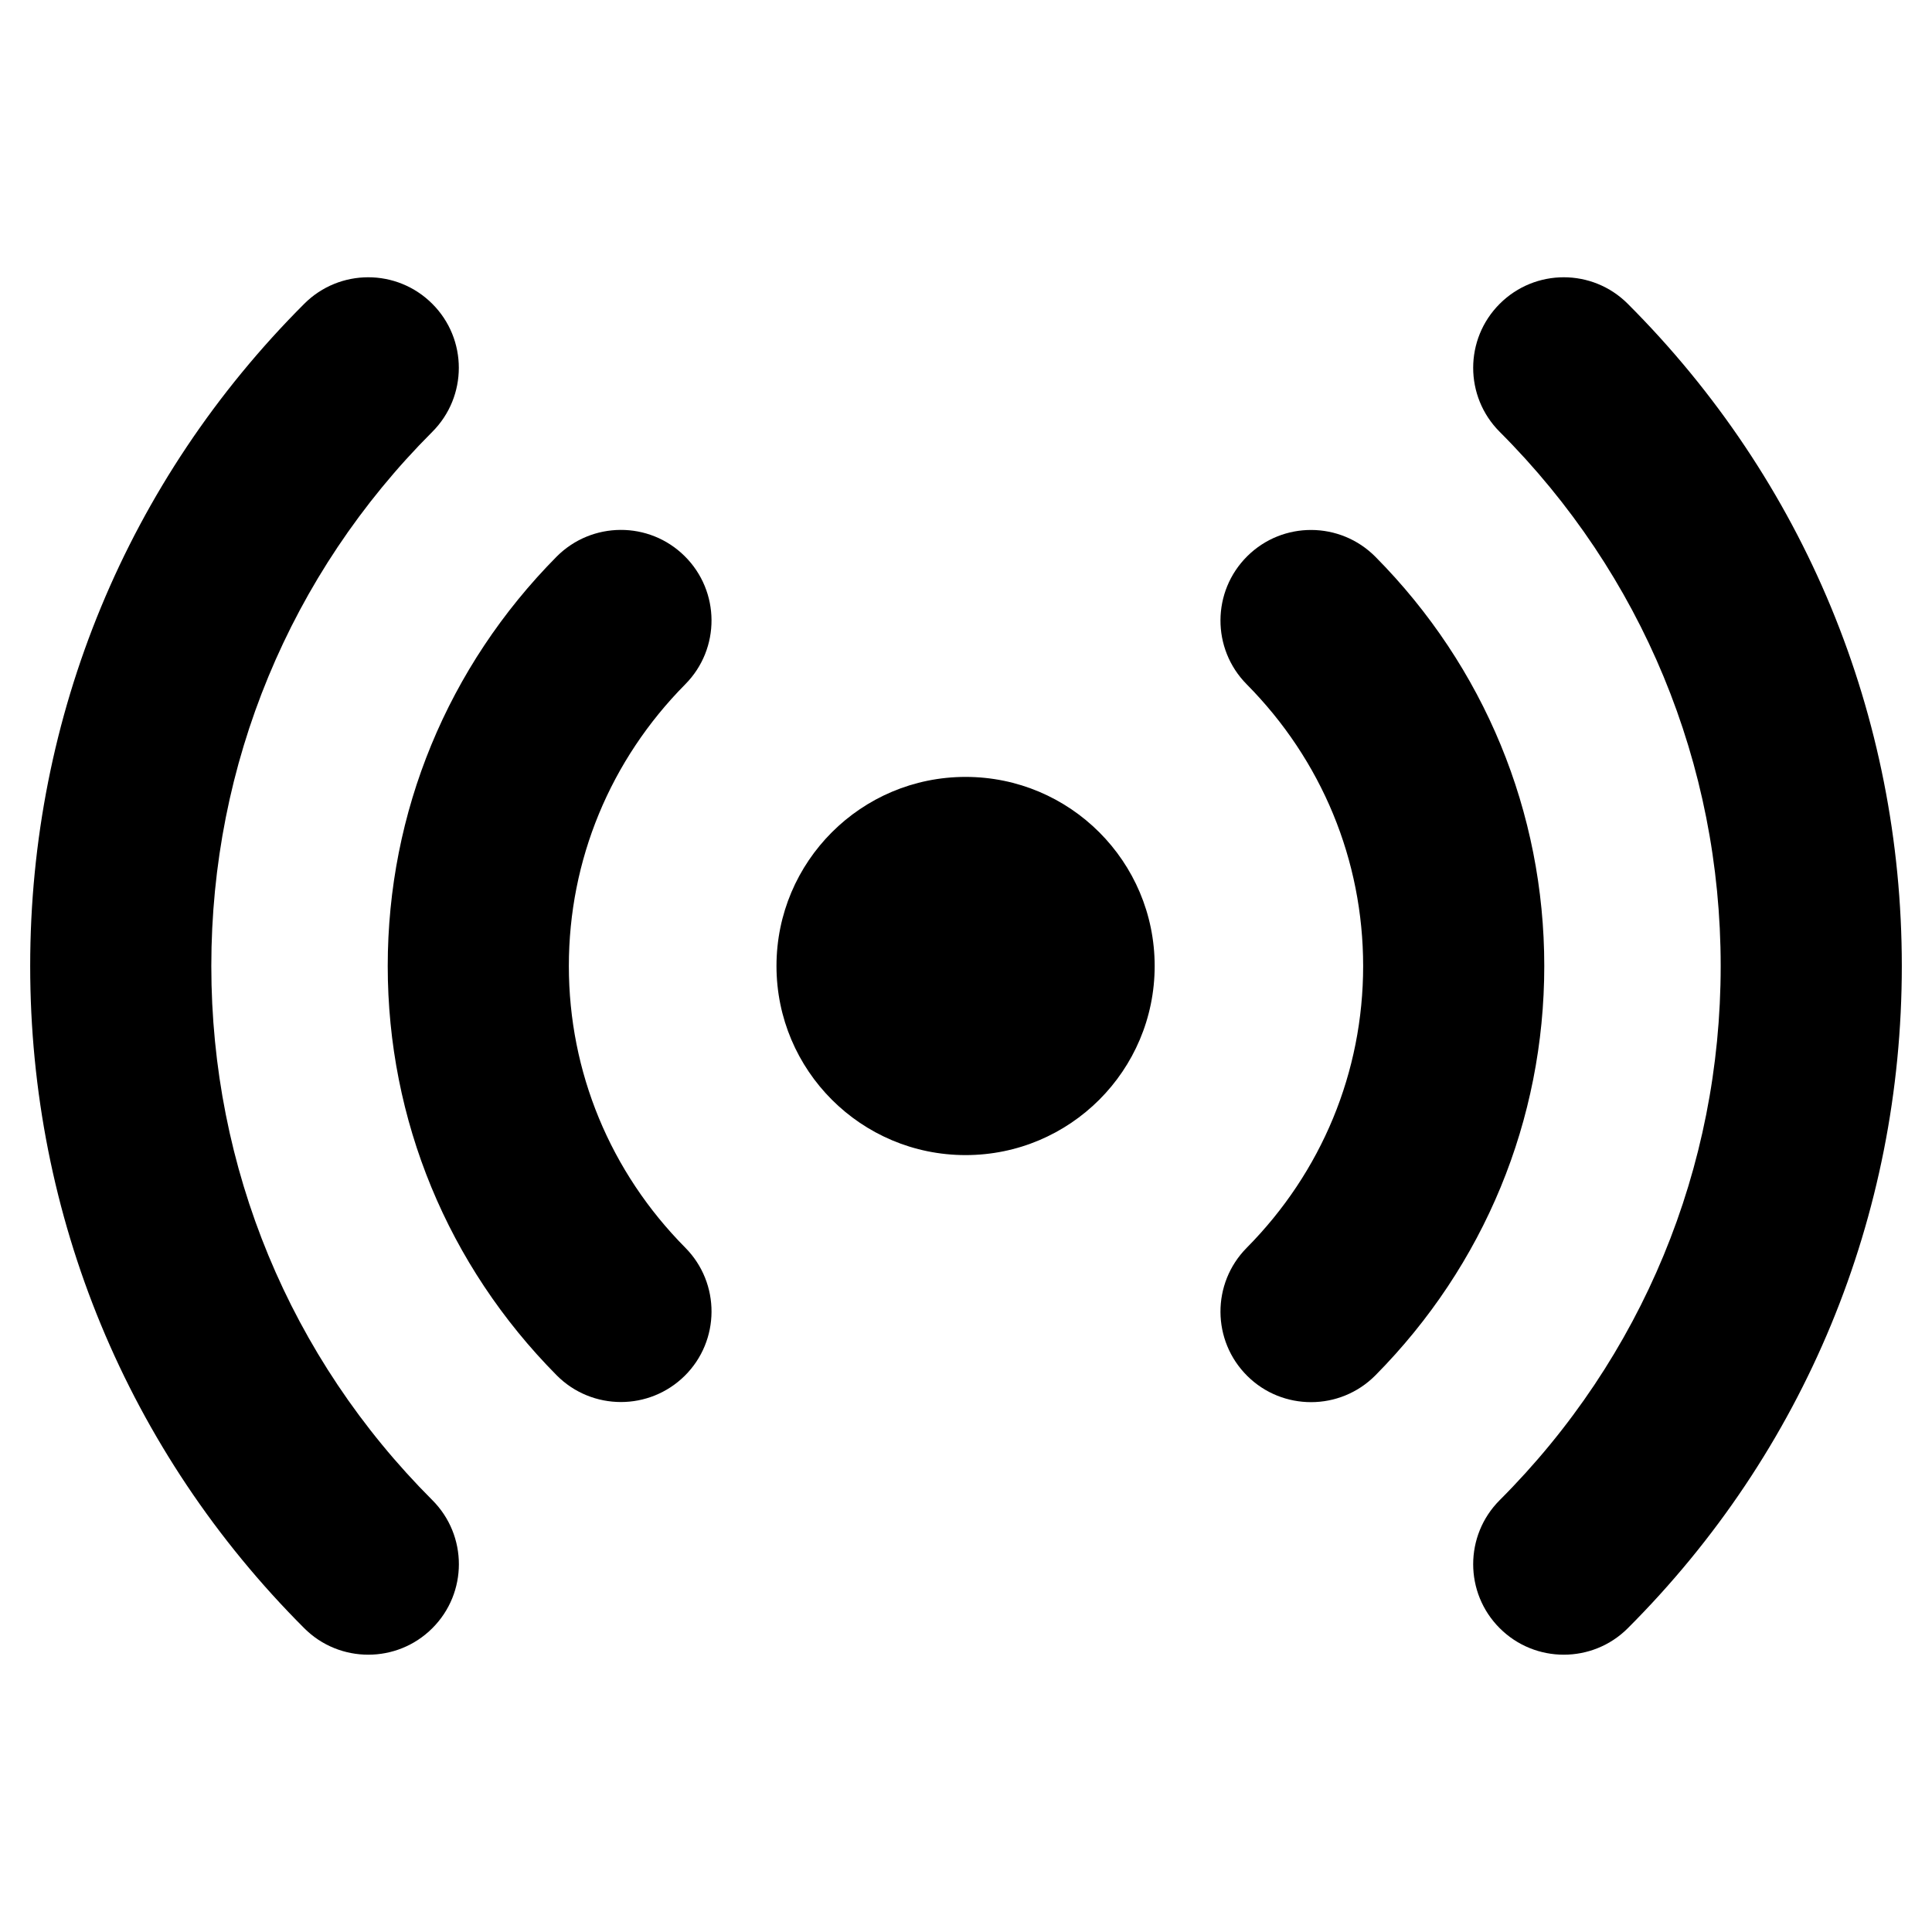 <svg xmlns="http://www.w3.org/2000/svg" enable-background="new 0 0 32 32" viewBox="0 0 32 32" id="signal">
  <path d="M15.993 12.868c-1.73 0-3.132 1.402-3.132 3.132 0 1.73 1.402 3.132 3.132 3.132S19.125 17.73 19.125 16C19.125 14.27 17.723 12.868 15.993 12.868zM22.781 9.222c-.584-.588-1.534-.593-2.122-.01-.588.583-.593 1.533-.01 2.122 1.244 1.256 1.929 2.913 1.929 4.667s-.685 3.411-1.929 4.667c-.583.589-.578 1.539.01 2.122.292.29.674.434 1.056.434.386 0 .772-.148 1.066-.444C24.585 20.957 25.578 18.55 25.578 16S24.585 11.043 22.781 9.222z"></path>
  <path d="M26.961 5.032c-.585-.586-1.535-.586-2.121 0-.586.585-.586 1.535 0 2.121C27.2 9.514 28.5 12.656 28.5 16s-1.3 6.486-3.66 8.847c-.586.586-.586 1.536 0 2.121.293.293.677.439 1.061.439s.768-.146 1.061-.439C29.888 24.041 31.5 20.146 31.5 16S29.888 7.959 26.961 5.032zM11.34 9.211c-.588-.583-1.538-.578-2.122.01C7.415 11.043 6.422 13.45 6.422 16s.993 4.957 2.797 6.778c.293.296.68.444 1.066.444.381 0 .763-.145 1.056-.434.588-.583.593-1.533.01-2.122C10.107 19.411 9.422 17.754 9.422 16s.685-3.411 1.929-4.667C11.934 10.744 11.929 9.794 11.34 9.211z"></path>
  <path d="M3.5,16c0-3.344,1.3-6.486,3.66-8.847c0.586-0.586,0.586-1.536,0-2.121c-0.586-0.586-1.536-0.586-2.121,0C2.112,7.959,0.5,11.854,0.5,16s1.612,8.041,4.539,10.968c0.292,0.293,0.677,0.439,1.061,0.439s0.768-0.146,1.061-0.439c0.586-0.585,0.586-1.535,0-2.121C4.8,22.486,3.5,19.344,3.5,16z"></path>
</svg>
